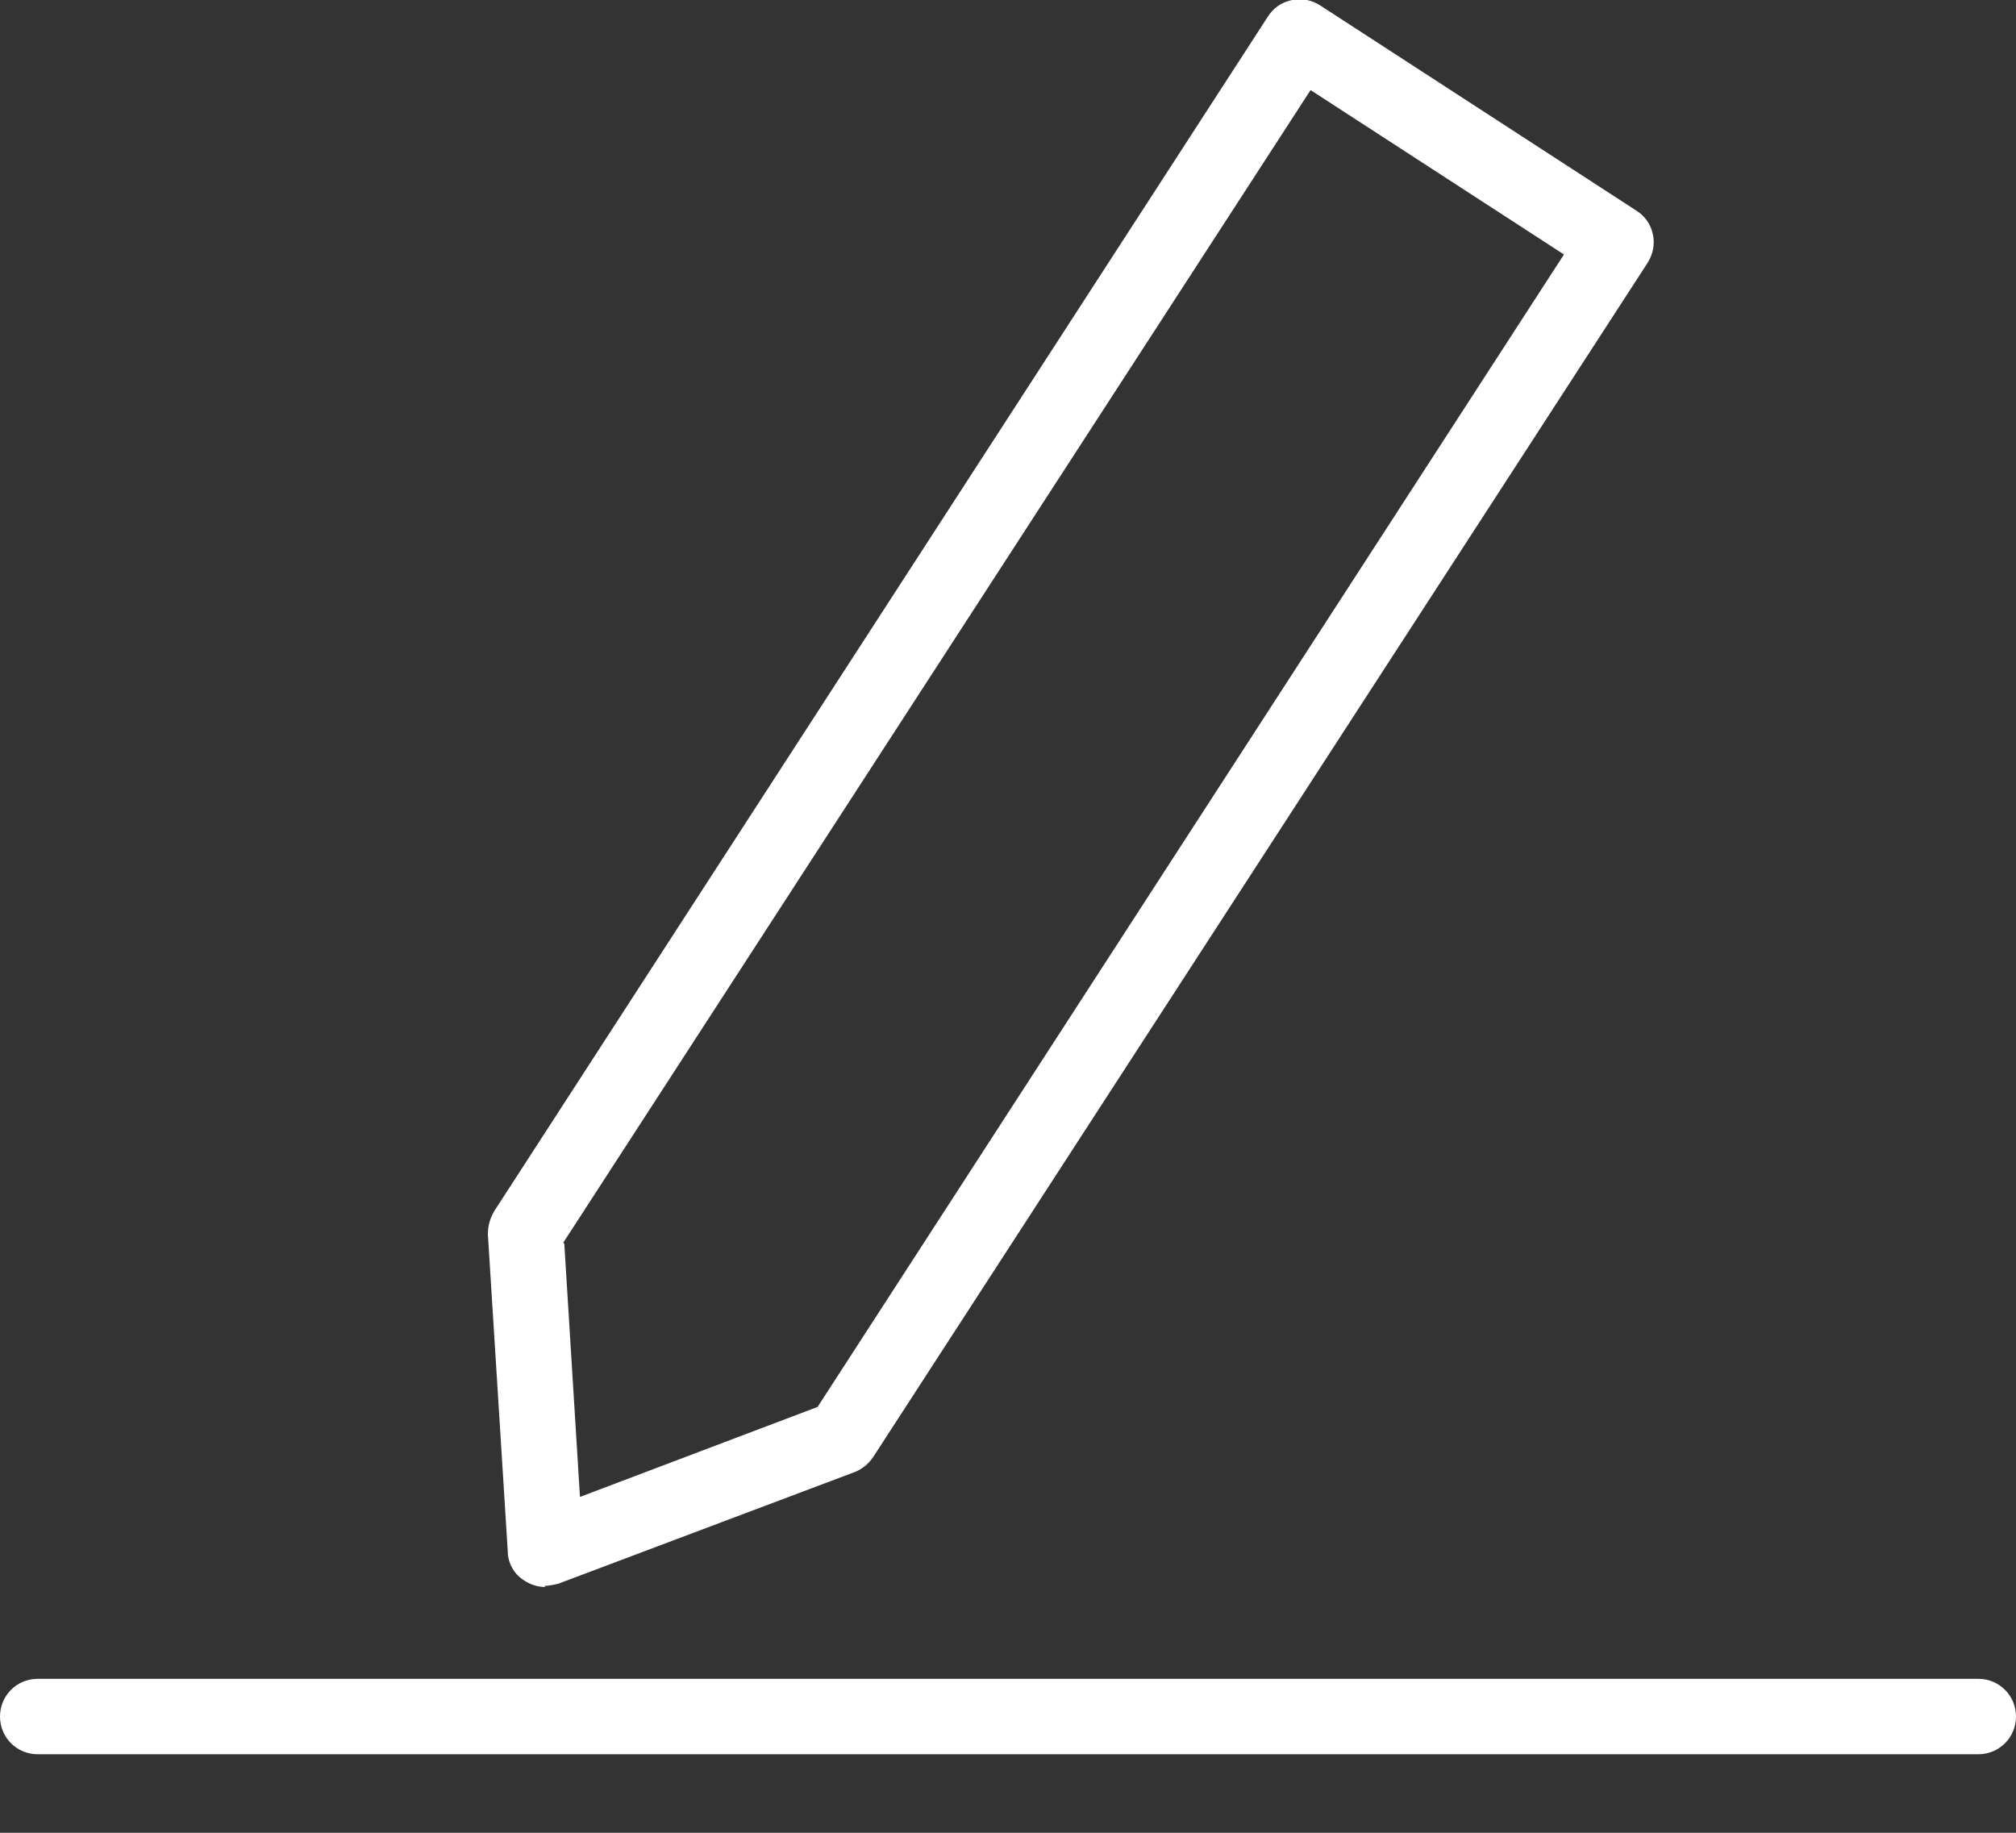 <svg width="22" height="20" viewBox="0 0 22 20" fill="none" xmlns="http://www.w3.org/2000/svg">
    <rect x="0" y="0" width="22" height="20" fill="#333333" stroke="none"/>
    <g clip-path="url(#clip0_603_574)">
        <path d="M21.588 19.028H0.41C0.25 19.028 0.113 18.89 0.113 18.731C0.113 18.571 0.25 18.434 0.41 18.434H21.588C21.748 18.434 21.885 18.571 21.885 18.731C21.885 18.89 21.748 19.028 21.588 19.028Z" fill="white"/>
        <path d="M21.589 19.143H0.411C0.183 19.143 0 18.96 0 18.732C0 18.503 0.183 18.32 0.411 18.32H21.589C21.817 18.32 22 18.503 22 18.732C22 18.96 21.817 19.143 21.589 19.143ZM0.411 18.537C0.308 18.537 0.228 18.617 0.228 18.72C0.228 18.823 0.308 18.903 0.411 18.903H21.589C21.692 18.903 21.771 18.823 21.771 18.72C21.771 18.617 21.692 18.537 21.589 18.537H0.411Z" fill="white"/>
        <path d="M5.952 17.215C5.952 17.215 5.837 17.203 5.792 17.169C5.712 17.112 5.666 17.032 5.655 16.941L5.438 13.48C5.438 13.411 5.449 13.354 5.483 13.297L13.936 0.252C14.027 0.115 14.21 0.069 14.347 0.161L17.797 2.4C17.865 2.445 17.911 2.514 17.922 2.594C17.934 2.674 17.922 2.754 17.877 2.822L9.424 15.855C9.424 15.855 9.333 15.947 9.276 15.97L6.031 17.192C6.031 17.192 5.963 17.215 5.929 17.215H5.952ZM6.043 13.537L6.226 16.495L8.99 15.456L17.226 2.742L14.279 0.835L6.043 13.537Z" fill="white"/>
        <path d="M5.952 17.318C5.873 17.318 5.793 17.295 5.724 17.249C5.61 17.181 5.541 17.055 5.541 16.929L5.324 13.468C5.324 13.377 5.347 13.297 5.393 13.217L13.834 0.184C13.891 0.092 13.983 0.024 14.097 0.001C14.211 -0.022 14.314 0.001 14.405 0.058L17.855 2.297C17.946 2.354 18.015 2.445 18.038 2.56C18.061 2.662 18.038 2.777 17.98 2.868L9.528 15.901C9.482 15.97 9.414 16.027 9.334 16.061L6.09 17.283C6.09 17.283 5.998 17.306 5.941 17.306L5.952 17.318ZM14.188 0.229C14.188 0.229 14.165 0.229 14.154 0.229C14.108 0.229 14.062 0.264 14.04 0.309L5.587 13.343C5.587 13.343 5.553 13.411 5.553 13.457L5.77 16.918C5.77 16.975 5.804 17.032 5.85 17.066C5.895 17.101 5.964 17.101 6.021 17.089L9.265 15.867C9.265 15.867 9.334 15.833 9.356 15.798L17.798 2.754C17.798 2.754 17.832 2.662 17.821 2.617C17.821 2.571 17.786 2.525 17.741 2.502L14.291 0.252C14.291 0.252 14.223 0.218 14.188 0.218V0.229ZM6.227 16.61C6.227 16.61 6.181 16.61 6.169 16.587C6.135 16.564 6.124 16.529 6.124 16.495L5.941 13.537C5.941 13.537 5.941 13.491 5.964 13.468L14.177 0.766C14.177 0.766 14.28 0.698 14.337 0.732L17.284 2.64C17.284 2.64 17.329 2.685 17.329 2.708C17.329 2.742 17.329 2.765 17.318 2.788L9.082 15.49C9.082 15.49 9.048 15.524 9.025 15.536L6.261 16.575C6.261 16.575 6.238 16.575 6.227 16.575V16.61ZM6.158 13.571L6.329 16.335L8.922 15.353L17.067 2.777L14.302 0.983L6.147 13.56L6.158 13.571ZM9.196 15.81C9.139 15.81 9.082 15.764 9.082 15.696C9.082 15.627 9.128 15.581 9.196 15.581C9.254 15.581 9.311 15.627 9.311 15.696C9.311 15.764 9.265 15.81 9.196 15.81Z" fill="white"/>
    </g>
    <defs>
        <clipPath id="clip0_603_574">
            <rect width="22" height="19.647" fill="white"/>
        </clipPath>
    </defs>
</svg>
